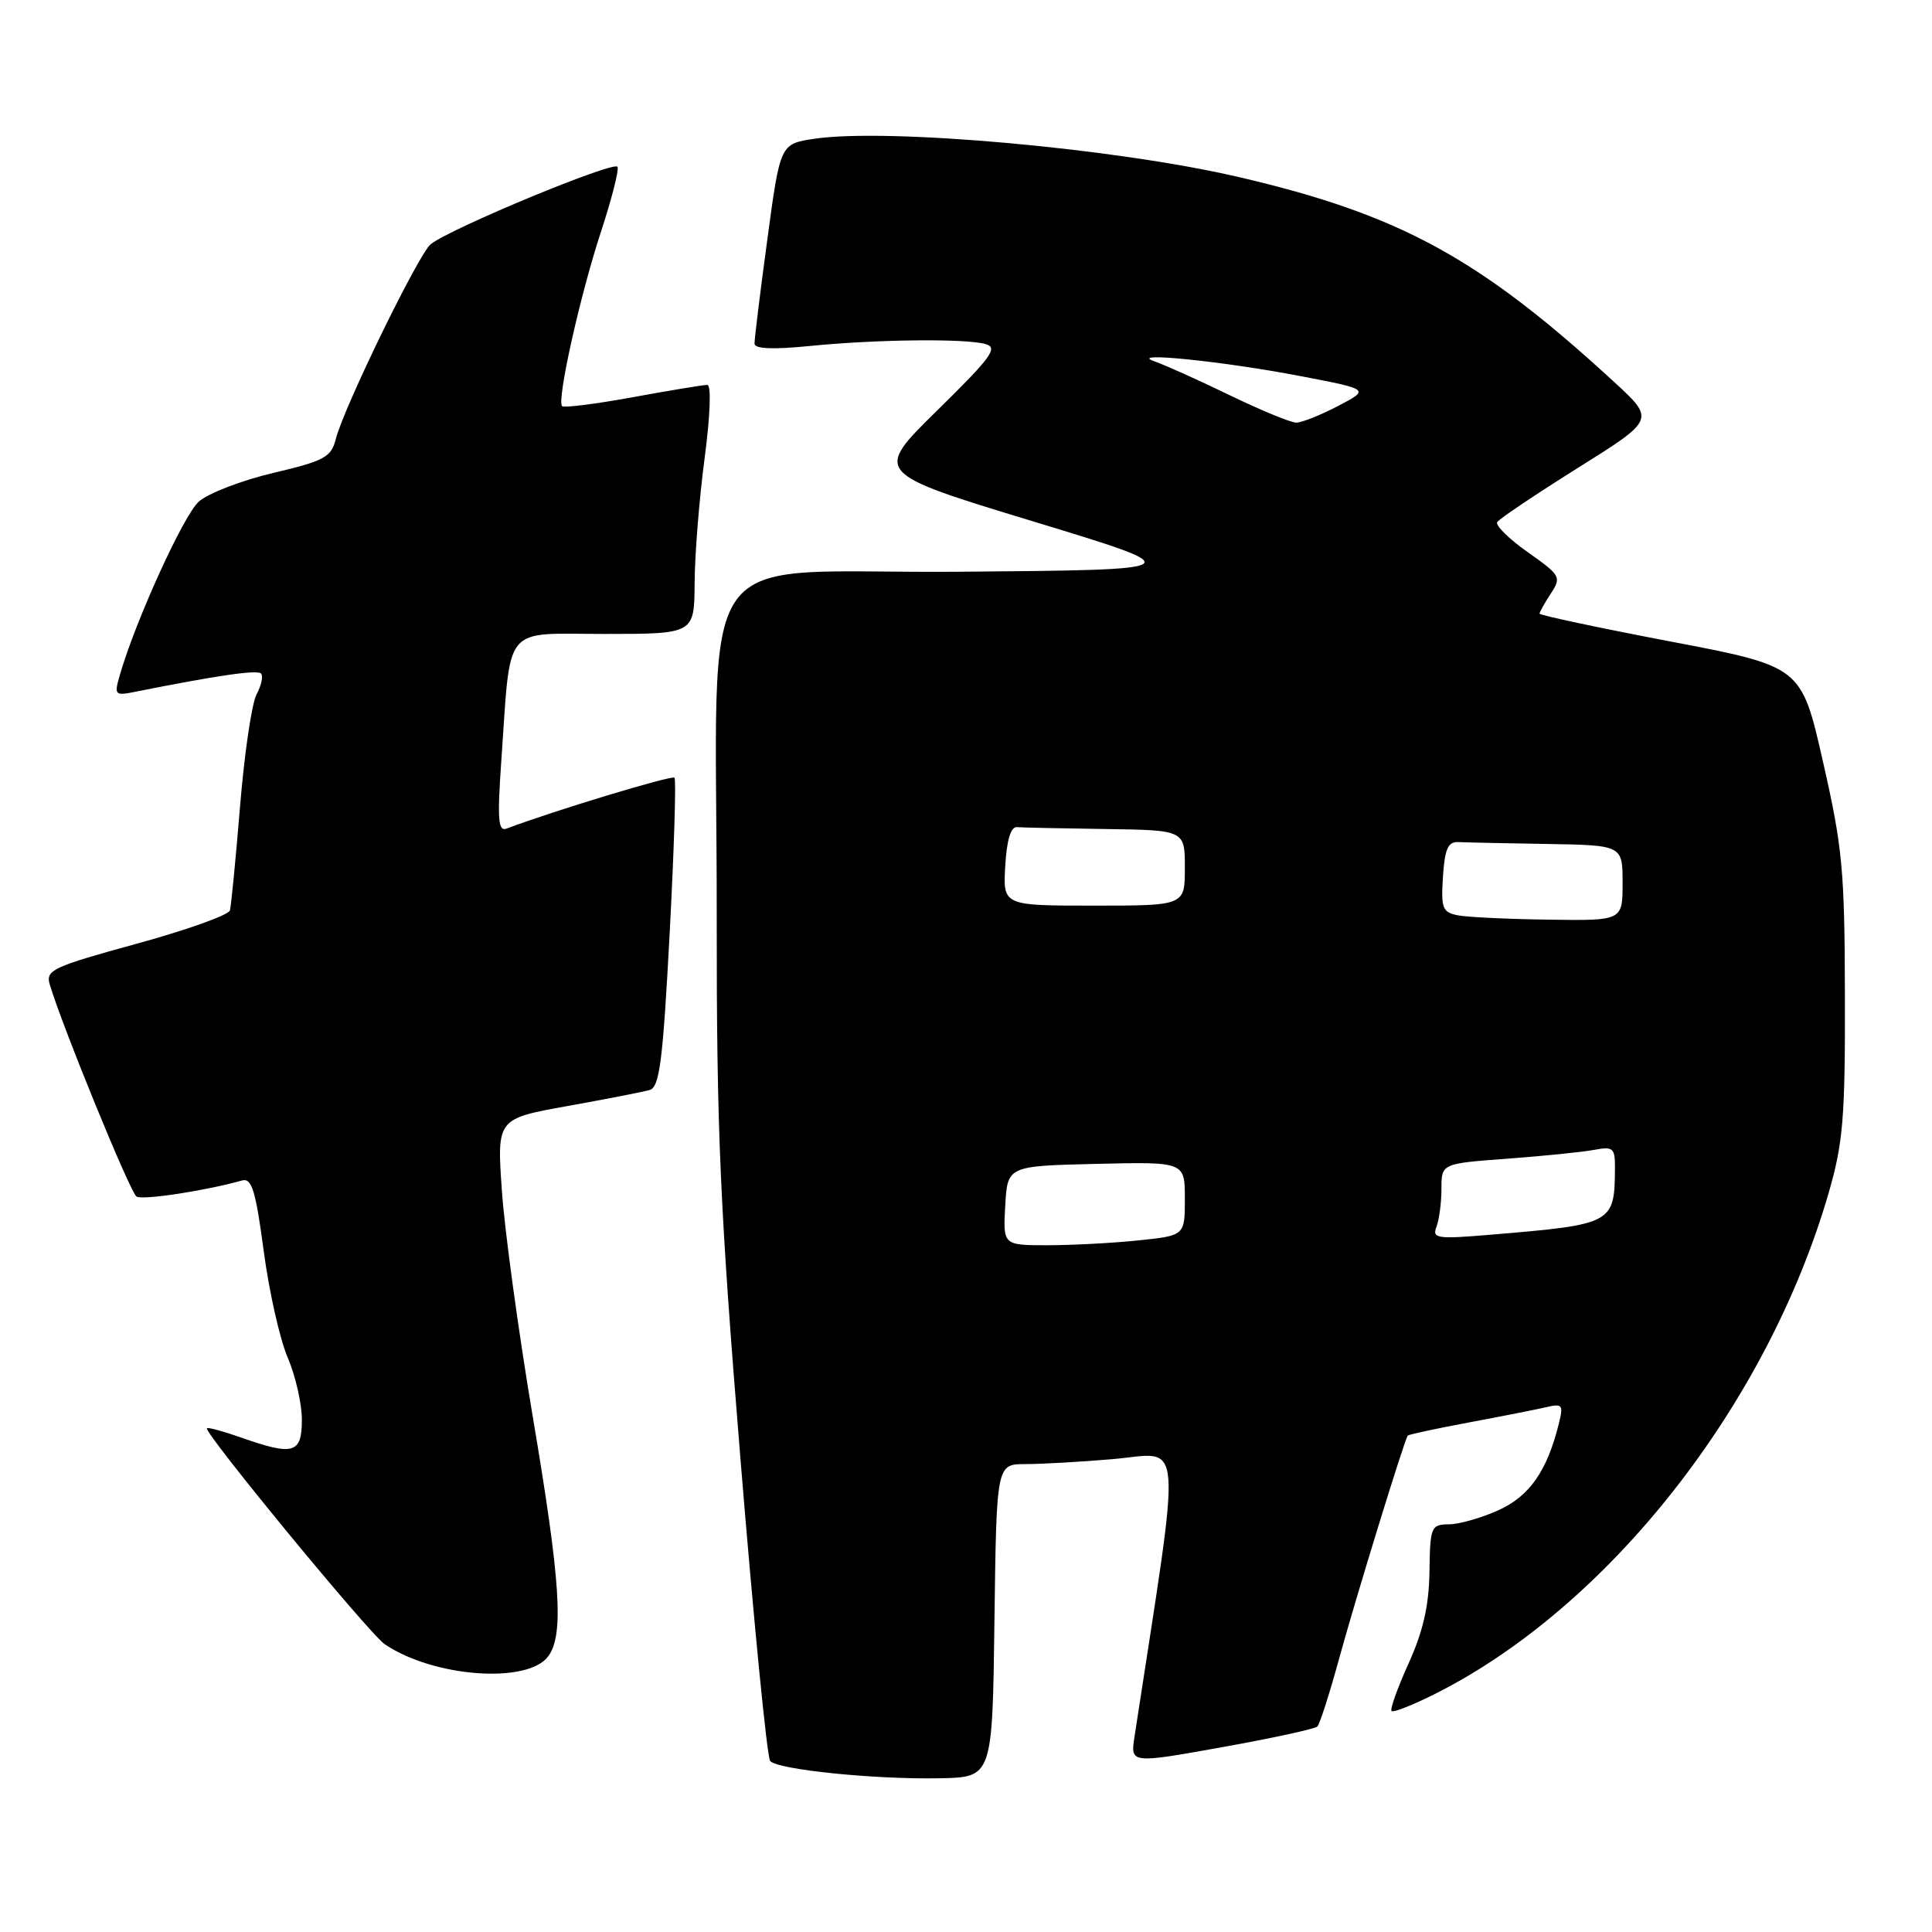 <?xml version="1.0" encoding="UTF-8" standalone="no"?>
<!DOCTYPE svg PUBLIC "-//W3C//DTD SVG 1.1//EN" "http://www.w3.org/Graphics/SVG/1.1/DTD/svg11.dtd" >
<svg xmlns="http://www.w3.org/2000/svg" xmlns:xlink="http://www.w3.org/1999/xlink" version="1.1" viewBox="0 0 256 256">
 <g >
 <path fill="currentColor"
d=" M 131.77 214.75 C 132.04 194.00 132.04 194.00 135.87 194.00 C 137.98 194.00 143.14 193.71 147.35 193.35 C 156.95 192.54 156.65 188.86 150.33 230.10 C 149.78 233.69 149.78 233.69 161.88 231.52 C 168.54 230.33 174.24 229.09 174.56 228.77 C 174.88 228.46 176.23 224.22 177.56 219.35 C 179.71 211.53 186.04 190.95 186.53 190.23 C 186.63 190.08 190.26 189.30 194.60 188.49 C 198.95 187.68 203.57 186.76 204.87 186.46 C 207.04 185.95 207.18 186.14 206.54 188.70 C 205.00 194.90 202.66 198.25 198.58 200.10 C 196.33 201.12 193.38 201.97 192.00 201.98 C 189.61 202.01 189.50 202.29 189.41 208.26 C 189.35 212.74 188.57 216.16 186.65 220.40 C 185.18 223.65 184.16 226.49 184.39 226.72 C 184.62 226.95 187.21 225.93 190.15 224.45 C 213.16 212.89 234.14 186.19 242.30 158.09 C 244.22 151.45 244.50 148.18 244.46 132.00 C 244.43 115.31 244.14 112.27 241.55 100.91 C 238.69 88.31 238.69 88.31 221.34 85.00 C 211.80 83.18 204.00 81.52 204.00 81.31 C 204.00 81.10 204.67 79.90 205.49 78.65 C 206.92 76.47 206.79 76.24 202.44 73.17 C 199.94 71.41 198.12 69.61 198.39 69.18 C 198.66 68.74 203.48 65.51 209.09 61.99 C 219.30 55.60 219.30 55.60 213.90 50.63 C 196.02 34.18 185.47 28.42 164.09 23.45 C 147.80 19.65 117.58 16.94 107.89 18.39 C 103.38 19.07 103.38 19.07 101.67 31.78 C 100.72 38.78 99.96 44.97 99.98 45.54 C 99.99 46.23 102.44 46.33 107.25 45.85 C 116.07 44.97 127.76 44.83 130.55 45.58 C 132.31 46.05 131.44 47.26 124.18 54.39 C 115.76 62.66 115.76 62.66 136.87 69.08 C 157.98 75.50 157.98 75.50 127.13 75.76 C 91.01 76.07 95.01 70.39 94.97 121.40 C 94.95 149.90 95.39 159.92 98.13 193.50 C 99.88 214.95 101.64 232.88 102.05 233.34 C 103.05 234.49 115.91 235.80 124.50 235.63 C 131.50 235.50 131.50 235.50 131.77 214.75 Z  M 72.65 219.46 C 74.74 216.61 74.29 209.60 70.59 187.70 C 68.72 176.59 66.88 163.17 66.51 157.87 C 65.83 148.24 65.83 148.24 75.17 146.56 C 80.30 145.64 85.21 144.68 86.08 144.43 C 87.39 144.05 87.83 140.69 88.73 123.74 C 89.32 112.61 89.61 103.30 89.37 103.05 C 89.02 102.69 73.47 107.40 67.13 109.79 C 66.01 110.21 65.88 108.64 66.42 100.90 C 67.72 82.43 66.45 84.00 80.09 84.00 C 92.00 84.00 92.00 84.00 92.04 77.25 C 92.06 73.54 92.65 66.11 93.36 60.75 C 94.12 55.01 94.26 51.00 93.72 51.00 C 93.20 51.00 88.77 51.73 83.86 52.63 C 78.95 53.53 74.73 54.06 74.48 53.82 C 73.75 53.09 76.86 39.14 79.62 30.75 C 81.02 26.48 82.02 22.60 81.83 22.11 C 81.50 21.23 59.75 30.23 57.07 32.36 C 55.47 33.64 45.53 54.04 44.49 58.19 C 43.89 60.58 42.98 61.07 36.19 62.67 C 32.00 63.66 27.56 65.37 26.33 66.48 C 24.30 68.31 17.98 82.20 15.90 89.37 C 15.10 92.14 15.17 92.22 18.05 91.64 C 28.69 89.51 34.07 88.73 34.58 89.24 C 34.90 89.56 34.64 90.80 34.00 92.00 C 33.36 93.19 32.38 99.87 31.81 106.83 C 31.24 113.80 30.63 120.01 30.47 120.63 C 30.30 121.25 24.72 123.24 18.07 125.06 C 6.99 128.10 6.03 128.54 6.59 130.44 C 8.22 135.93 17.26 158.04 18.09 158.55 C 18.90 159.05 27.21 157.79 32.07 156.42 C 33.36 156.06 33.87 157.71 34.94 165.74 C 35.65 171.11 37.08 177.47 38.12 179.88 C 39.15 182.28 40.00 186.00 40.00 188.13 C 40.00 192.61 38.90 192.93 31.97 190.49 C 29.61 189.66 27.57 189.10 27.42 189.25 C 26.93 189.74 48.93 216.48 50.97 217.86 C 57.42 222.25 69.94 223.17 72.65 219.46 Z  M 133.20 159.75 C 133.50 154.50 133.50 154.50 145.25 154.22 C 157.00 153.94 157.00 153.94 157.00 158.83 C 157.00 163.72 157.00 163.72 150.85 164.36 C 147.47 164.71 142.05 165.00 138.80 165.00 C 132.90 165.00 132.90 165.00 133.20 159.75 Z  M 190.34 162.55 C 190.70 161.61 191.00 159.34 191.00 157.51 C 191.00 154.18 191.00 154.18 199.75 153.53 C 204.56 153.17 209.74 152.65 211.25 152.36 C 213.73 151.89 214.00 152.12 213.99 154.67 C 213.95 162.16 213.80 162.24 197.59 163.60 C 190.38 164.21 189.74 164.11 190.34 162.55 Z  M 193.20 121.29 C 191.13 120.89 190.93 120.37 191.20 116.17 C 191.44 112.46 191.86 111.52 193.25 111.58 C 194.21 111.63 199.50 111.74 205.00 111.83 C 215.00 112.00 215.00 112.00 215.00 117.00 C 215.00 122.00 215.00 122.00 205.25 121.86 C 199.89 121.79 194.46 121.53 193.20 121.29 Z  M 133.20 114.75 C 133.40 111.31 133.93 109.53 134.75 109.60 C 135.44 109.66 140.72 109.77 146.50 109.85 C 157.00 110.00 157.00 110.00 157.00 115.00 C 157.00 120.00 157.00 120.00 144.95 120.00 C 132.90 120.00 132.90 120.00 133.20 114.75 Z  M 162.97 52.38 C 158.86 50.39 154.38 48.37 153.00 47.89 C 149.12 46.55 162.11 47.86 172.50 49.87 C 181.50 51.60 181.50 51.60 177.29 53.80 C 174.97 55.01 172.49 56.00 171.76 56.00 C 171.04 56.00 167.08 54.37 162.97 52.38 Z "/>
</g>
</svg>